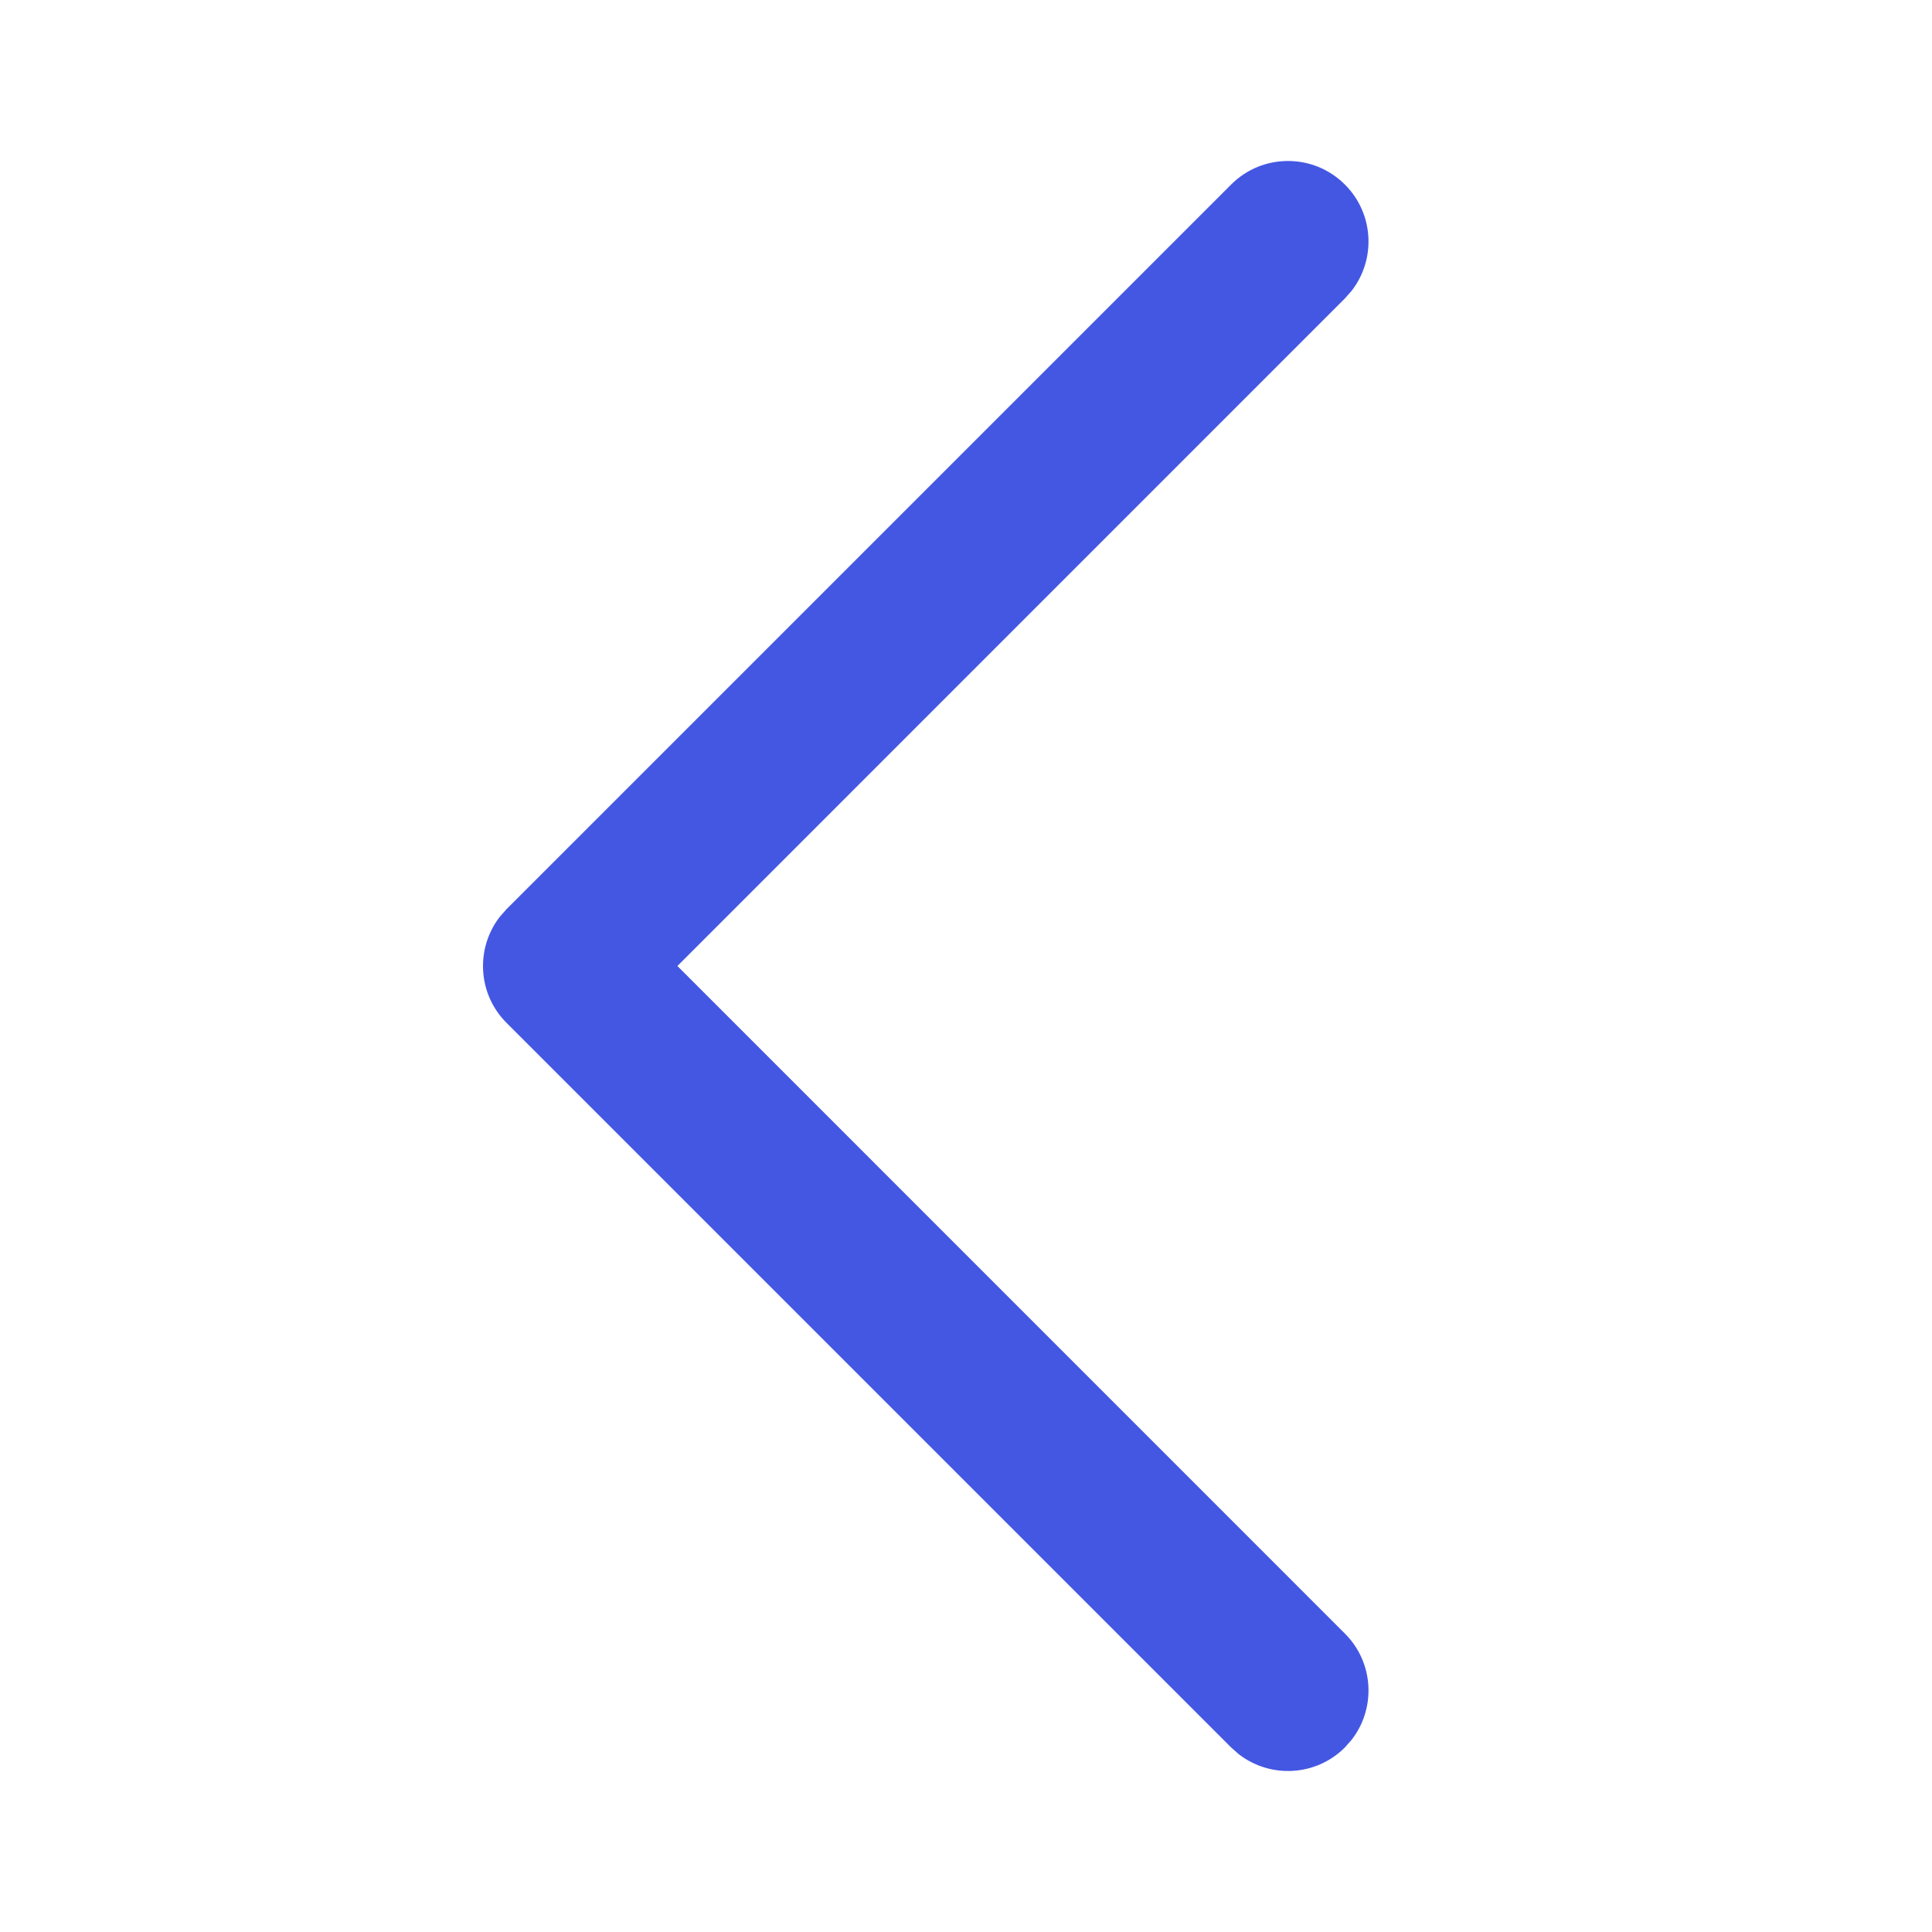 <svg width="24" height="24" viewBox="0 0 24 24" fill="none" xmlns="http://www.w3.org/2000/svg">
<path fill-rule="evenodd" clip-rule="evenodd" d="M15.293 2.293C15.683 1.902 16.317 1.902 16.707 2.293C17.068 2.653 17.095 3.221 16.79 3.613L16.707 3.707L8.415 12L16.707 20.293C17.068 20.653 17.095 21.221 16.79 21.613L16.707 21.707C16.347 22.068 15.779 22.095 15.387 21.79L15.293 21.707L6.293 12.707C5.932 12.347 5.905 11.779 6.21 11.387L6.293 11.293L15.293 2.293Z" fill="#4457E3"/>
</svg>
